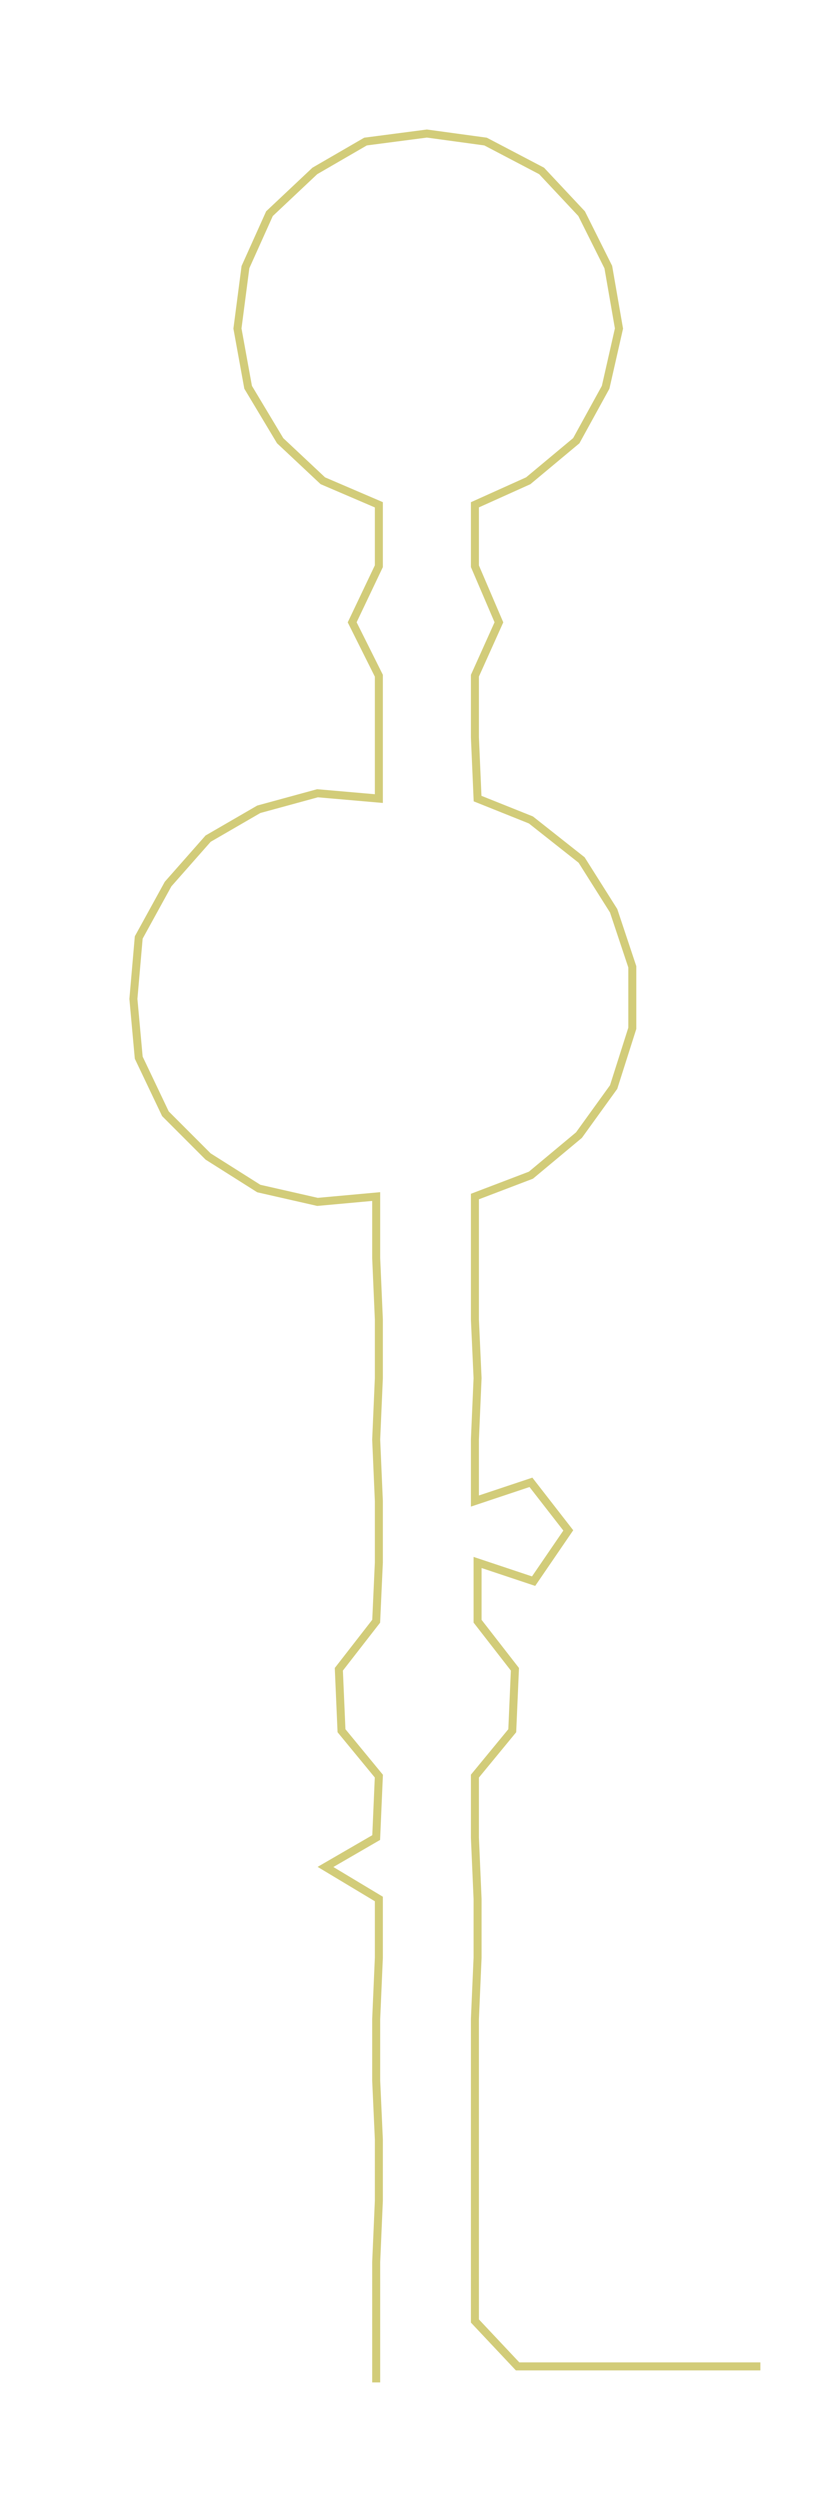 <ns0:svg xmlns:ns0="http://www.w3.org/2000/svg" width="100.307px" height="300px" viewBox="0 0 312.969 936.029"><ns0:path style="stroke:#d2cc79;stroke-width:3px;fill:none;" d="M141 892 L141 892 L141 869 L141 847 L142 824 L142 801 L141 779 L141 756 L142 733 L142 711 L122 699 L141 688 L142 665 L128 648 L127 625 L141 607 L142 585 L142 562 L141 539 L142 516 L142 494 L141 471 L141 448 L119 450 L97 445 L78 433 L62 417 L52 396 L50 374 L52 351 L63 331 L78 314 L97 303 L119 297 L142 299 L142 276 L142 253 L132 233 L142 212 L142 189 L121 180 L105 165 L93 145 L89 123 L92 100 L101 80 L118 64 L137 53 L160 50 L182 53 L203 64 L218 80 L228 100 L232 123 L227 145 L216 165 L198 180 L178 189 L178 212 L187 233 L178 253 L178 276 L179 299 L199 307 L218 322 L230 341 L237 362 L237 385 L230 407 L217 425 L199 440 L178 448 L178 471 L178 494 L179 516 L178 539 L178 562 L199 555 L213 573 L200 592 L179 585 L179 607 L193 625 L192 648 L178 665 L178 688 L179 711 L179 733 L178 756 L178 779 L178 801 L178 824 L178 847 L178 869 L194 886 L217 886 L240 886 L262 886 L285 886" /></ns0:svg>